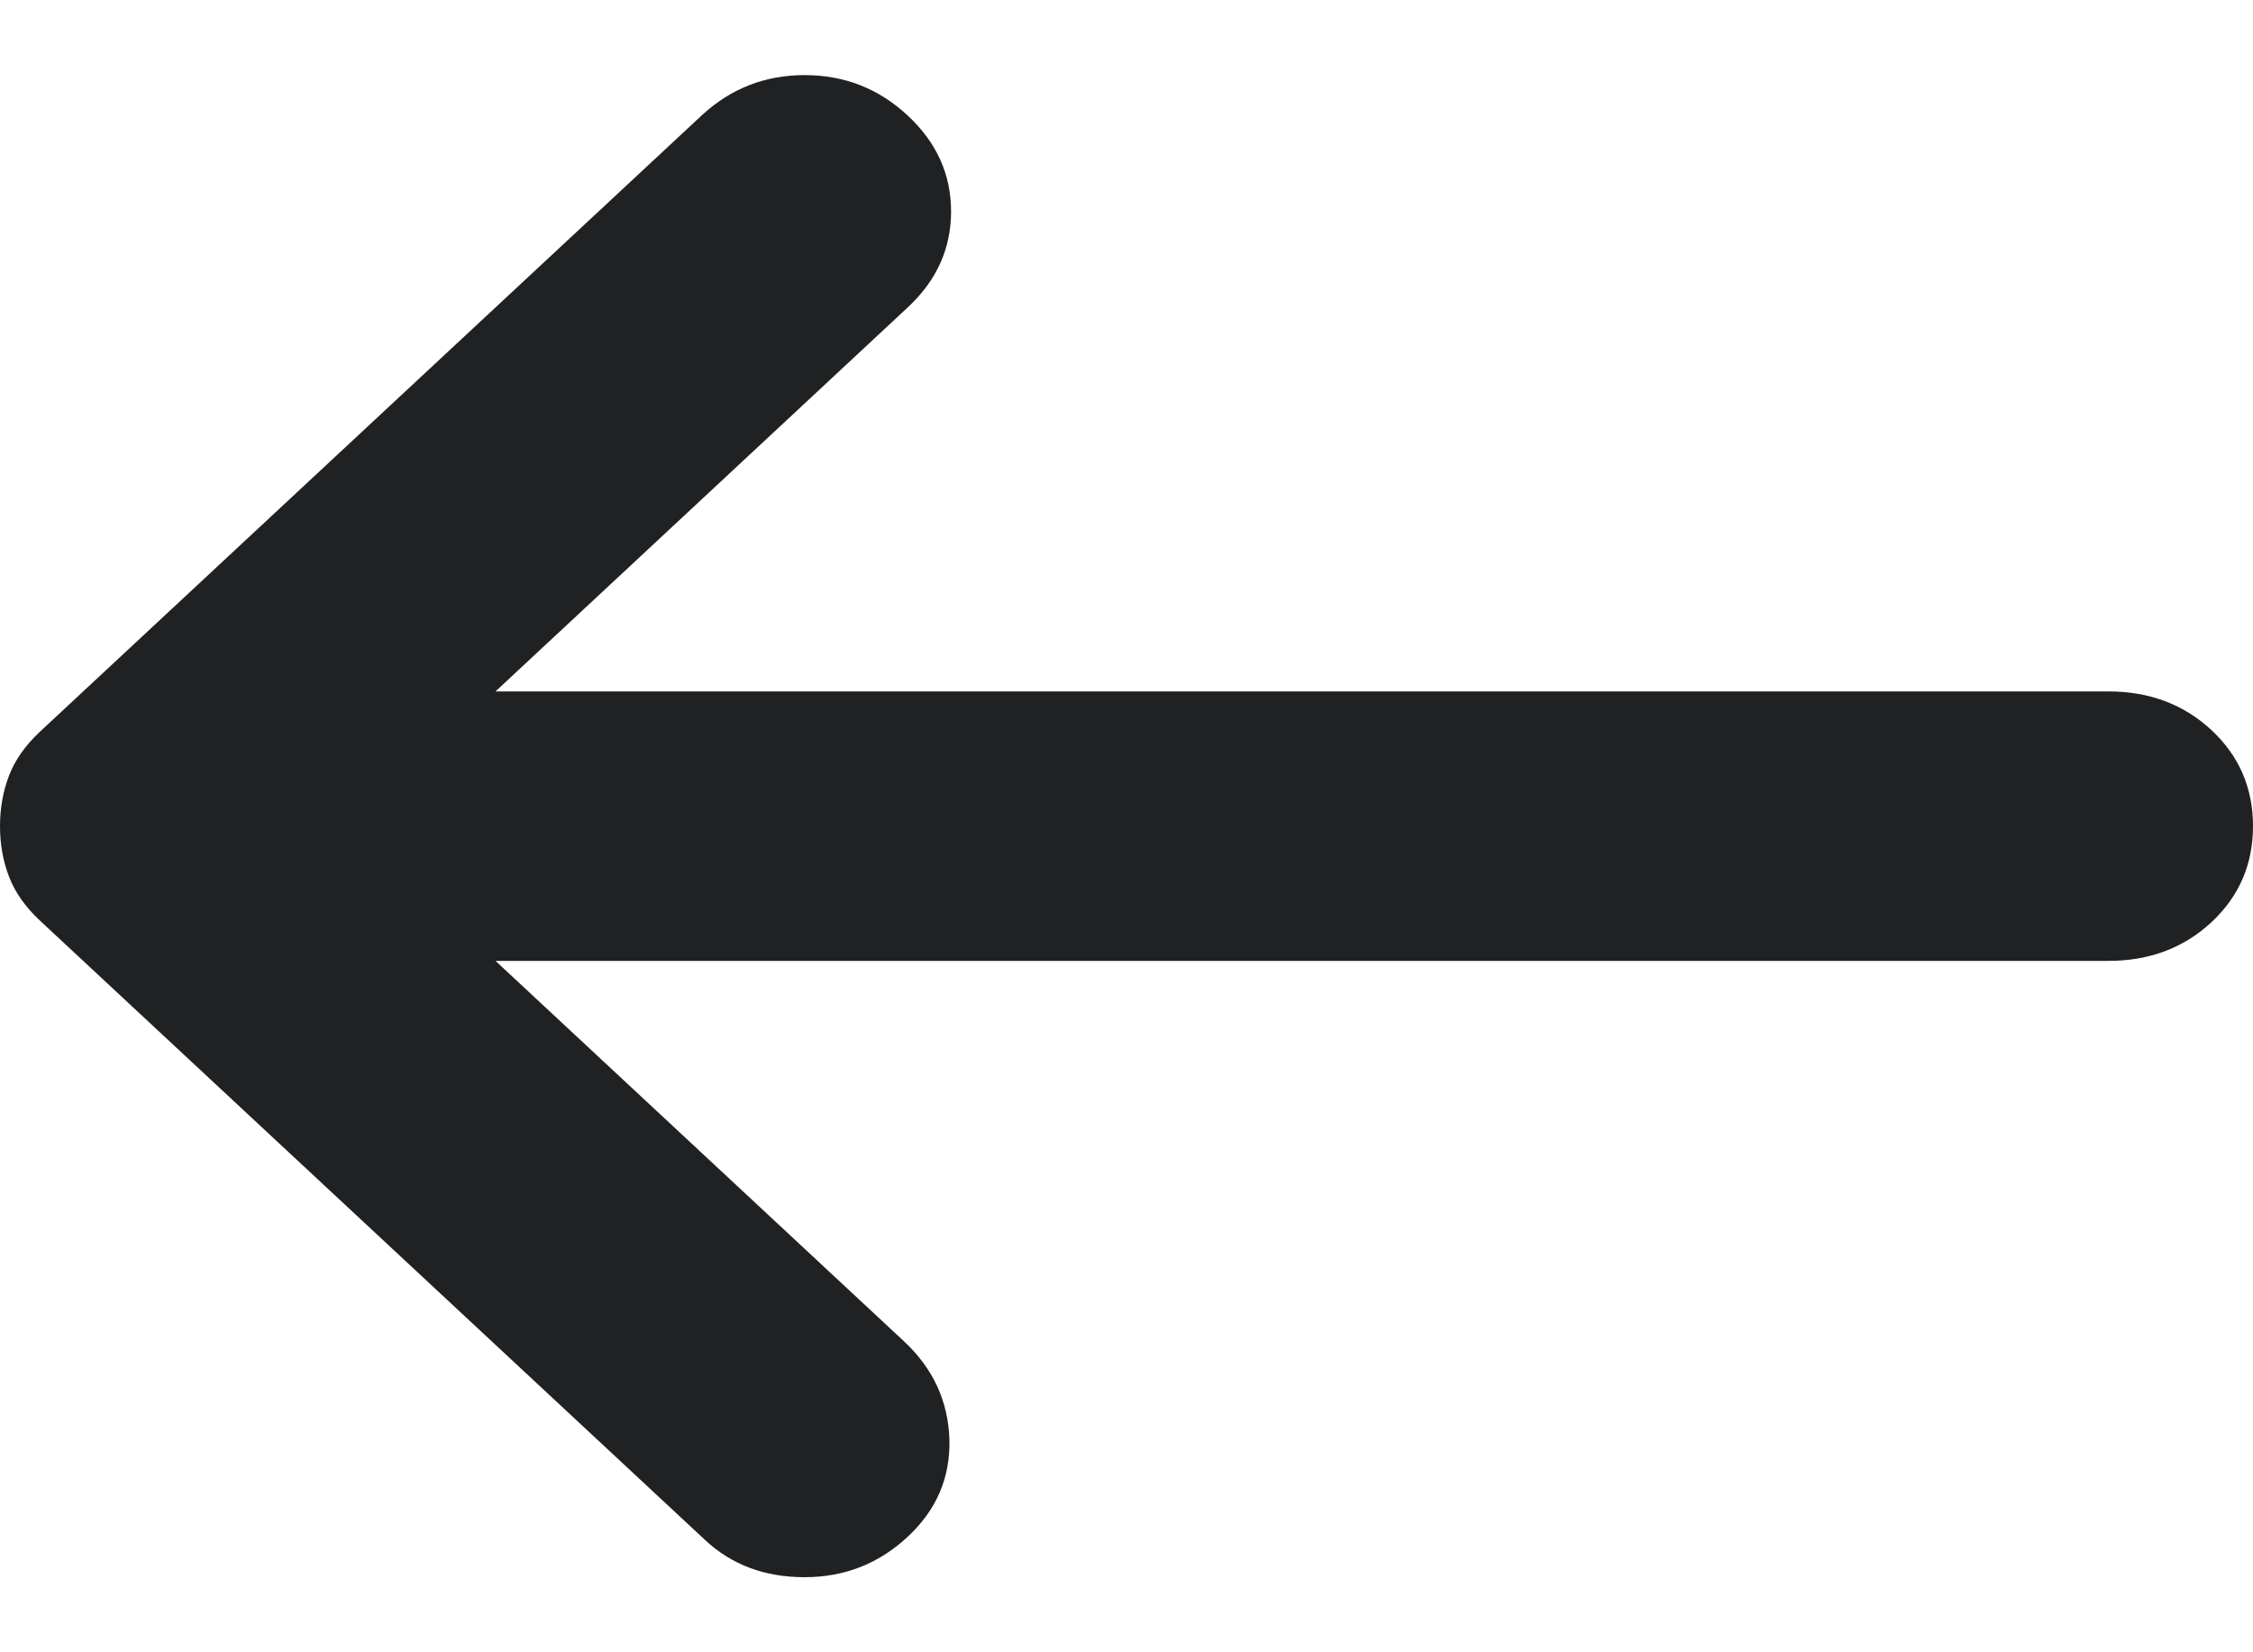 <svg width="15" height="11" viewBox="0 0 15 11" fill="none" xmlns="http://www.w3.org/2000/svg">
<path d="M6.043 10.231C6.236 10.052 6.328 9.835 6.321 9.581C6.312 9.327 6.212 9.11 6.019 8.93L3.299 6.397H14.037C14.31 6.397 14.539 6.311 14.724 6.139C14.908 5.967 15 5.754 15 5.5C15 5.246 14.908 5.033 14.724 4.861C14.539 4.689 14.31 4.603 14.037 4.603H3.299L6.043 2.047C6.236 1.868 6.332 1.655 6.332 1.408C6.332 1.161 6.236 0.948 6.043 0.769C5.851 0.59 5.622 0.5 5.357 0.5C5.092 0.5 4.864 0.59 4.671 0.769L0.265 4.872C0.169 4.962 0.1 5.059 0.06 5.164C0.02 5.268 0 5.38 0 5.5C0 5.62 0.02 5.732 0.06 5.836C0.1 5.941 0.169 6.038 0.265 6.128L4.695 10.253C4.872 10.418 5.092 10.5 5.357 10.5C5.622 10.5 5.851 10.41 6.043 10.231Z" fill="#1F2123"/>
</svg>
